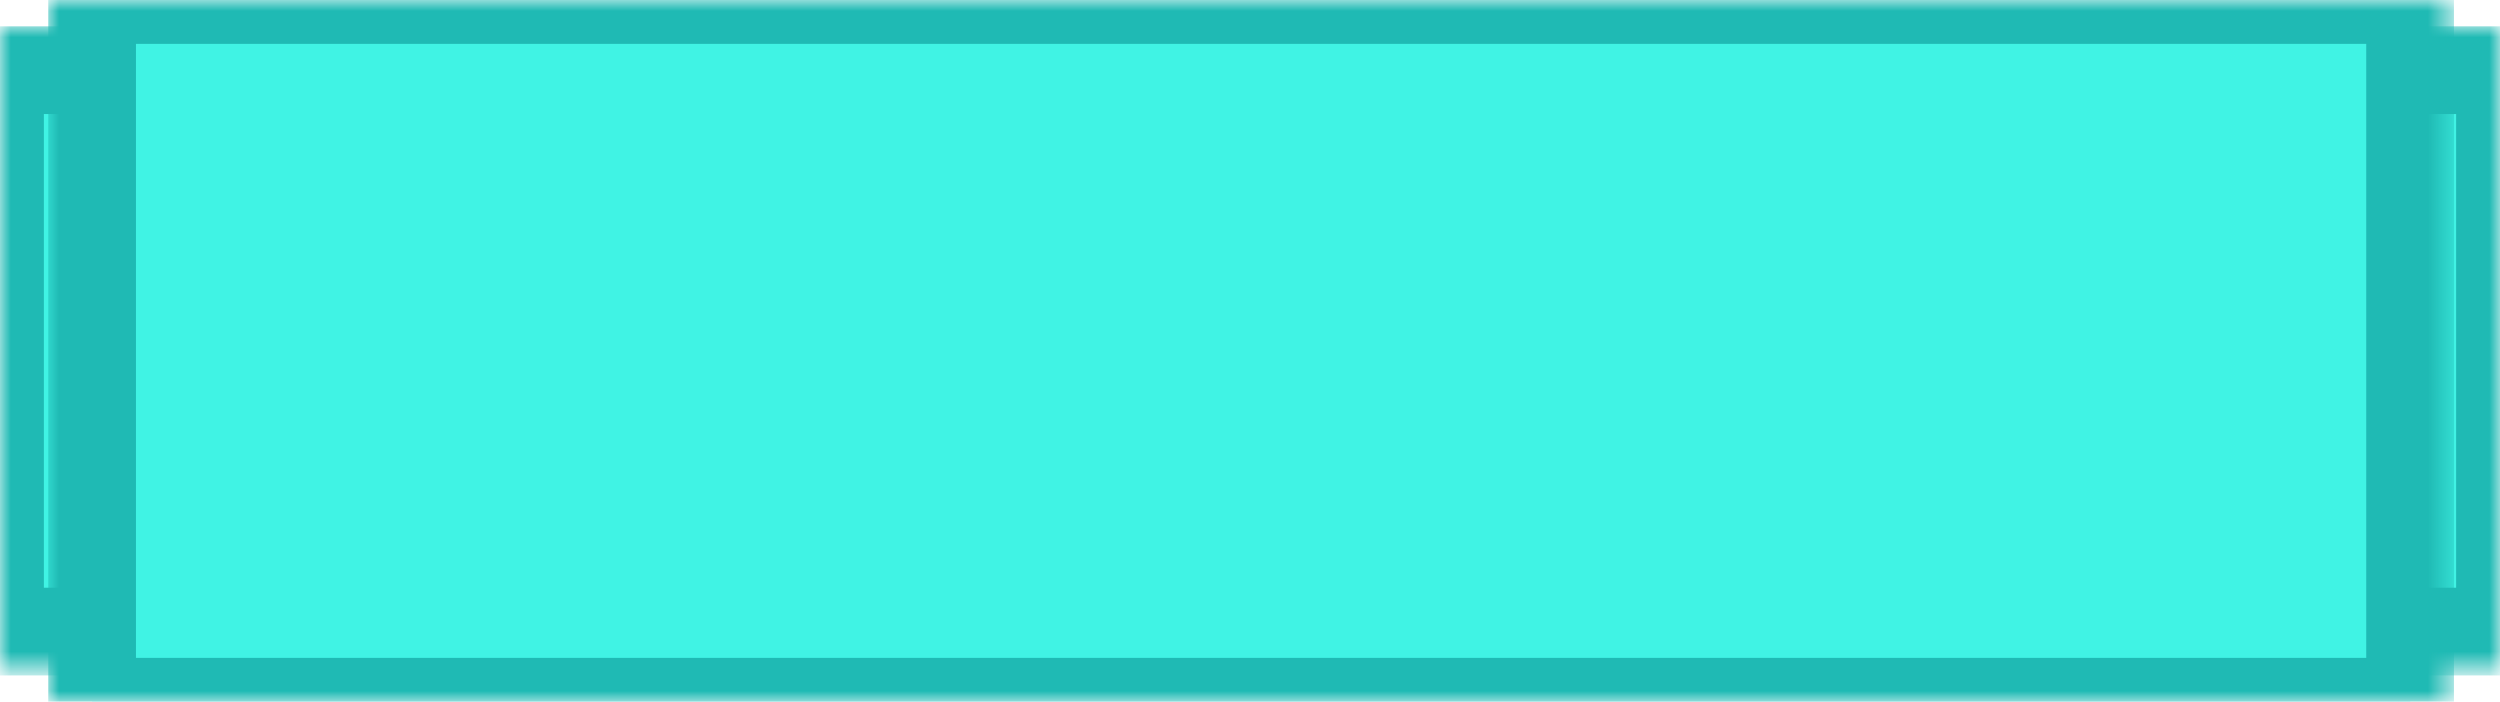 <?xml version="1.0" encoding="utf-8"?>
<!-- Generator: Adobe Illustrator 23.1.1, SVG Export Plug-In . SVG Version: 6.00 Build 0)  -->
<svg version="1.1" id="Layer_1" xmlns="http://www.w3.org/2000/svg" xmlns:xlink="http://www.w3.org/1999/xlink" x="0px" y="0px"
	 viewBox="0 0 114 32" style="enable-background:new 0 0 114 32;" xml:space="preserve">
<style type="text/css">
	.st0{filter:url(#Adobe_OpacityMaskFilter);}
	.st1{fill:#FFFFFF;}
	.st2{mask:url(#mask-2_1_);}
	.st3{fill:#40F3E4;}
	.st4{fill-opacity:0;stroke:#1FBAB4;stroke-width:4;}
	.st5{filter:url(#Adobe_OpacityMaskFilter_1_);}
	.st6{mask:url(#mask-4_1_);}
</style>
<g>
	<defs>
		<filter id="Adobe_OpacityMaskFilter" filterUnits="userSpaceOnUse" x="-2" y="1.2" width="118" height="29.6">
			<feColorMatrix  type="matrix" values="1 0 0 0 0  0 1 0 0 0  0 0 1 0 0  0 0 0 1 0"/>
		</filter>
	</defs>
	<mask maskUnits="userSpaceOnUse" x="-2" y="1.2" width="118" height="29.6" id="mask-2_1_">
		<rect class="st0" width="114" height="32"/>
		<g>
			<rect id="rect-1_1_" y="3.2" class="st1" width="114" height="25.6"/>
		</g>
	</mask>
	<g class="st2">
		<g>
			<rect y="3.2" class="st3" width="114" height="25.6"/>
		</g>
		<g>
			<rect y="3.2" class="st4" width="114" height="25.6"/>
		</g>
	</g>
	<defs>
		<filter id="Adobe_OpacityMaskFilter_1_" filterUnits="userSpaceOnUse" x="2.2" y="-2" width="109.7" height="36">
			<feColorMatrix  type="matrix" values="1 0 0 0 0  0 1 0 0 0  0 0 1 0 0  0 0 0 1 0"/>
		</filter>
	</defs>
	<mask maskUnits="userSpaceOnUse" x="2.2" y="-2" width="109.7" height="36" id="mask-4_1_">
		<rect class="st5" width="114" height="32"/>
		<g>
			<rect id="rect-3_1_" x="4.2" class="st1" width="105.7" height="32"/>
		</g>
	</mask>
	<g class="st6">
		<g>
			<rect x="4.2" class="st3" width="105.7" height="32"/>
		</g>
		<g>
			<rect x="4.2" class="st4" width="105.7" height="32"/>
		</g>
	</g>
</g>
</svg>
